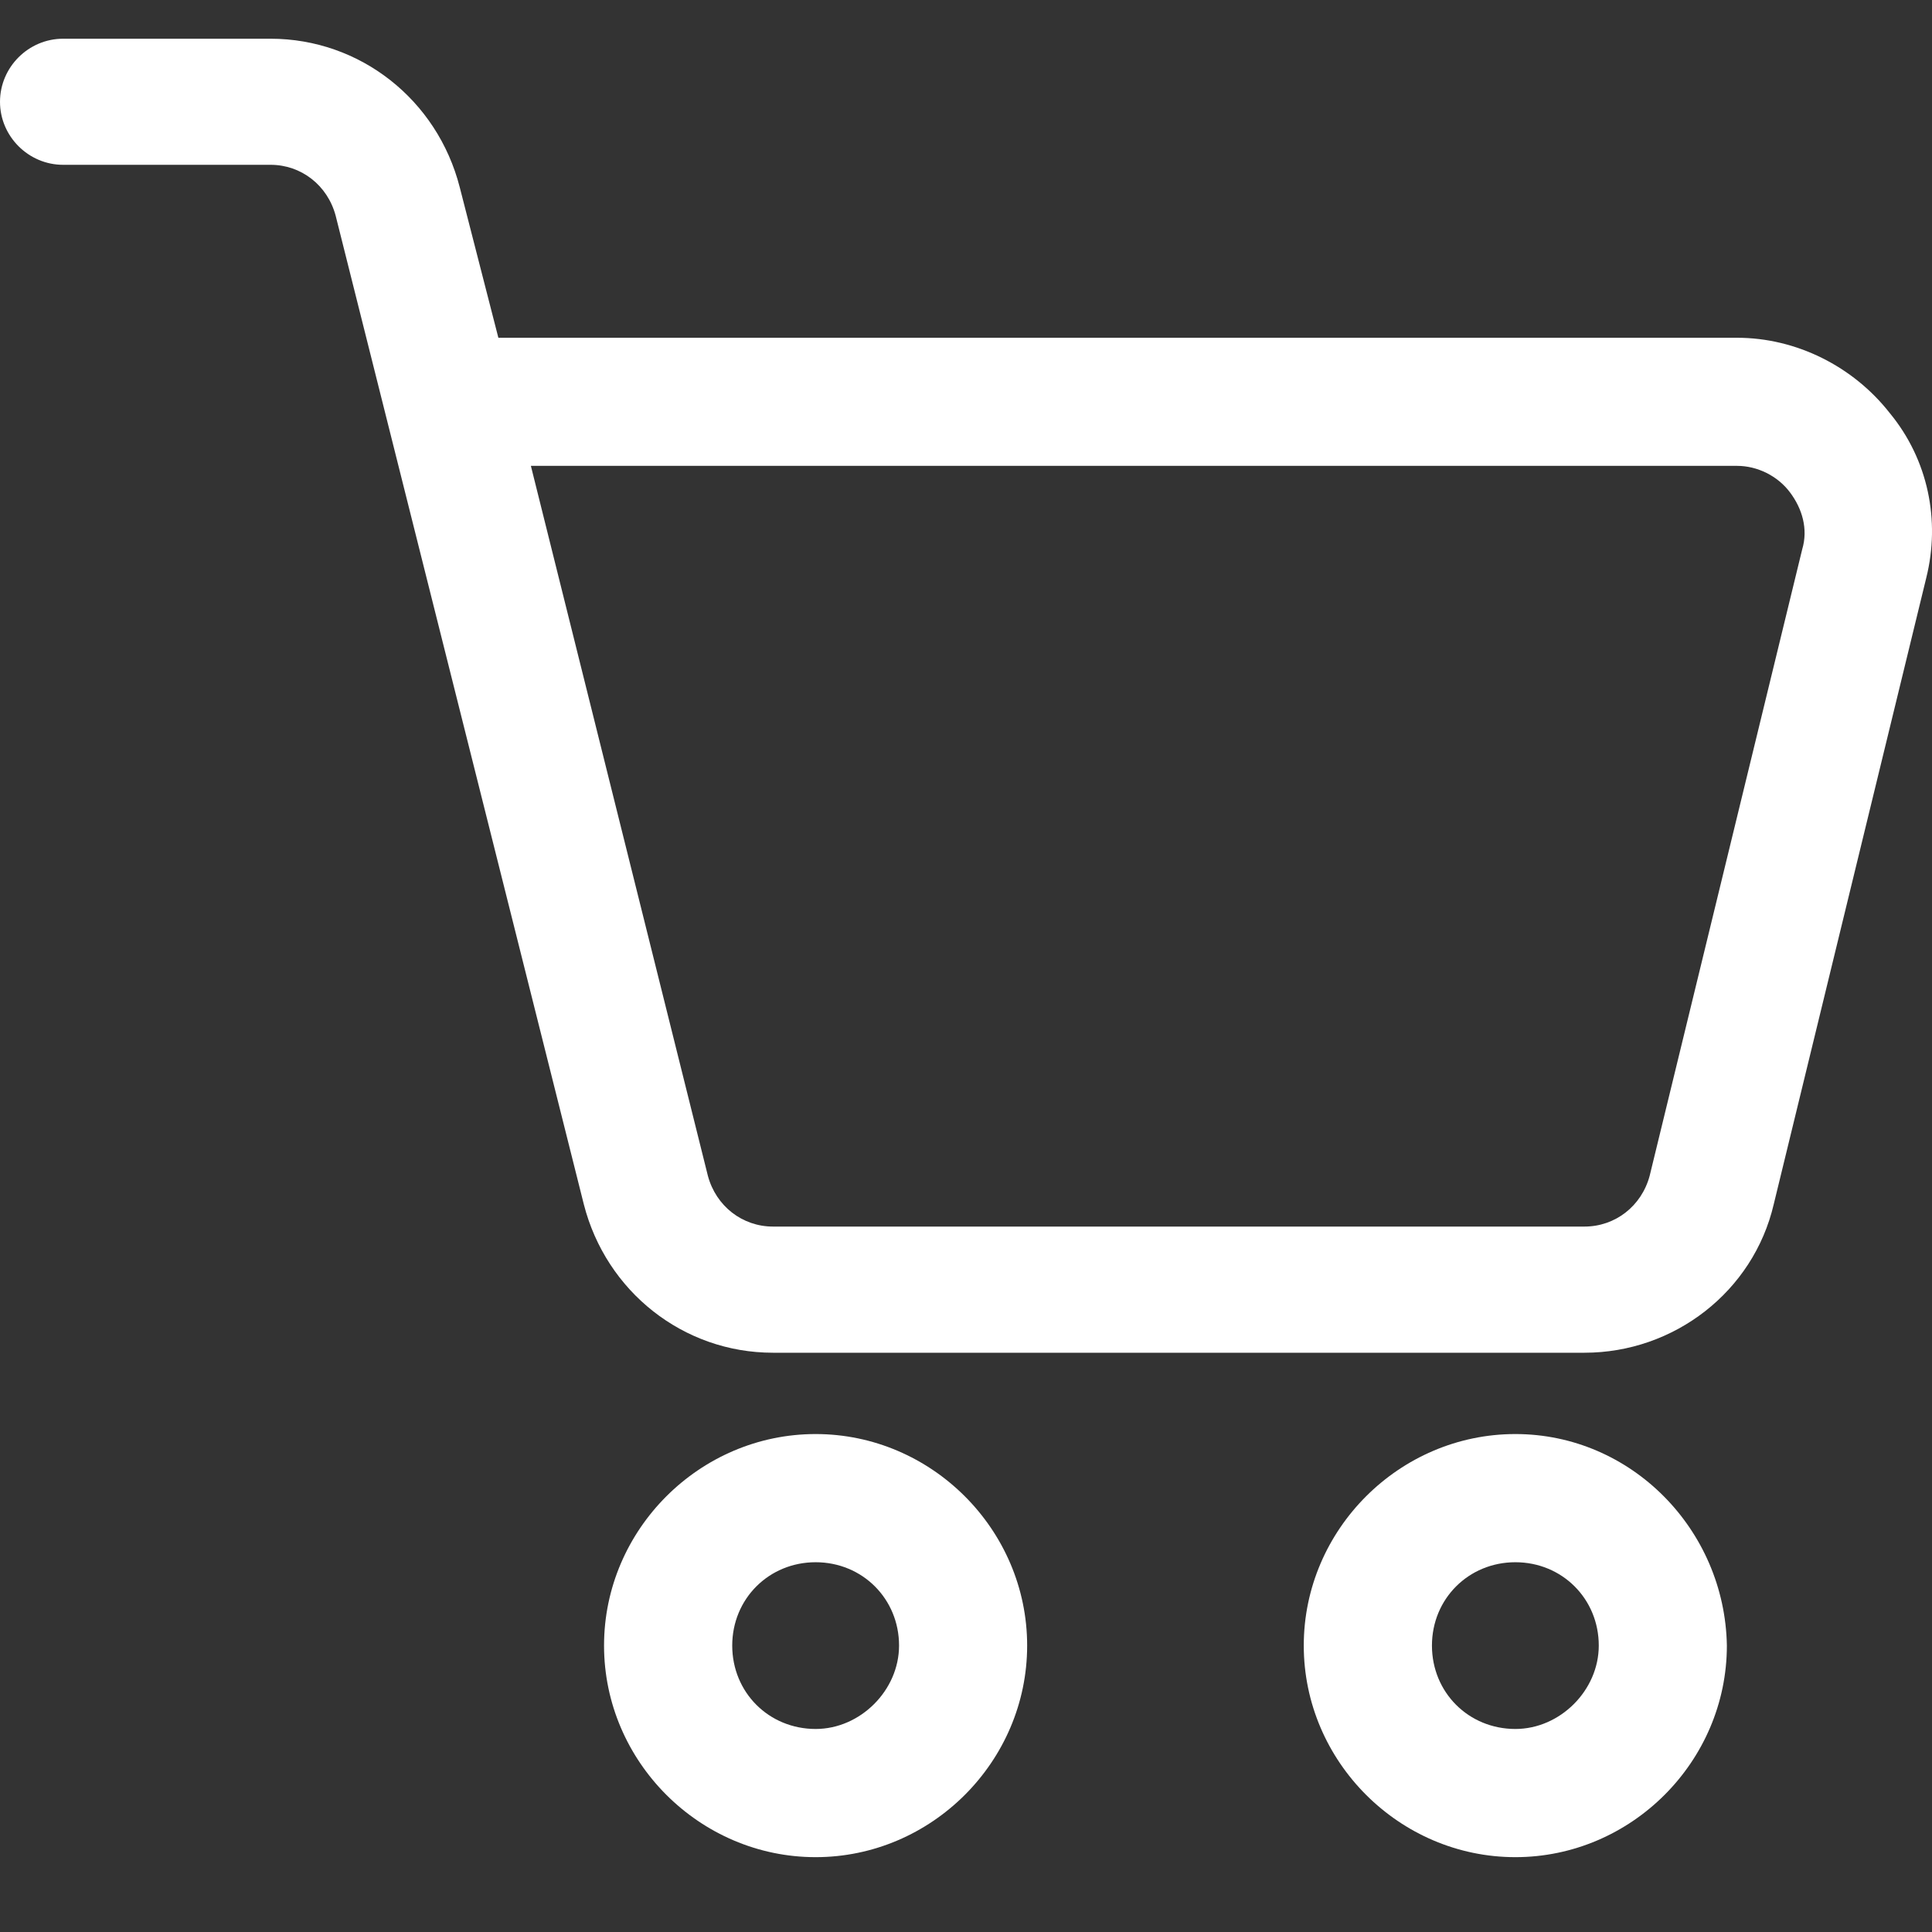 <svg width="23" height="23" viewBox="0 0 23 23" fill="none" xmlns="http://www.w3.org/2000/svg">
<rect x="0" y="0" width="23" height="23" fill="#333333" stroke="none"/>
<path d="M22.496 4.916C22.06 4.36 21.382 4.021 20.68 4.021H5.933L5.473 2.229C5.206 1.187 4.286 0.461 3.221 0.461H0.751C0.339 0.461 0 0.8 0 1.212C0 1.623 0.339 1.962 0.751 1.962H3.221C3.584 1.962 3.899 2.204 3.996 2.568L6.95 14.336C7.216 15.377 8.136 16.104 9.202 16.104H18.863C19.929 16.104 20.873 15.377 21.116 14.336L22.932 6.878C23.101 6.2 22.956 5.473 22.496 4.916H22.496ZM21.455 6.539L19.639 13.997C19.542 14.36 19.227 14.602 18.863 14.602H9.202C8.839 14.602 8.524 14.36 8.427 13.997L6.32 5.546H20.68C20.922 5.546 21.164 5.667 21.309 5.861C21.455 6.055 21.527 6.297 21.455 6.539L21.455 6.539Z" fill="white"/>
<path d="M9.71 17.072C8.329 17.072 7.191 18.21 7.191 19.59C7.191 20.971 8.33 22.109 9.71 22.109C11.09 22.109 12.228 20.971 12.228 19.59C12.228 18.21 11.09 17.072 9.71 17.072V17.072ZM9.71 20.583C9.153 20.583 8.717 20.148 8.717 19.59C8.717 19.034 9.153 18.598 9.71 18.598C10.267 18.598 10.703 19.034 10.703 19.59C10.703 20.123 10.242 20.583 9.71 20.583Z" fill="white"/>
<path d="M18.04 17.072C16.659 17.072 15.521 18.21 15.521 19.59C15.521 20.971 16.66 22.109 18.04 22.109C19.42 22.109 20.558 20.971 20.558 19.59C20.534 18.21 19.42 17.072 18.04 17.072V17.072ZM18.04 20.583C17.483 20.583 17.047 20.148 17.047 19.59C17.047 19.034 17.483 18.598 18.04 18.598C18.597 18.598 19.033 19.034 19.033 19.59C19.033 20.123 18.573 20.583 18.04 20.583V20.583Z" fill="white"/>
</svg>
